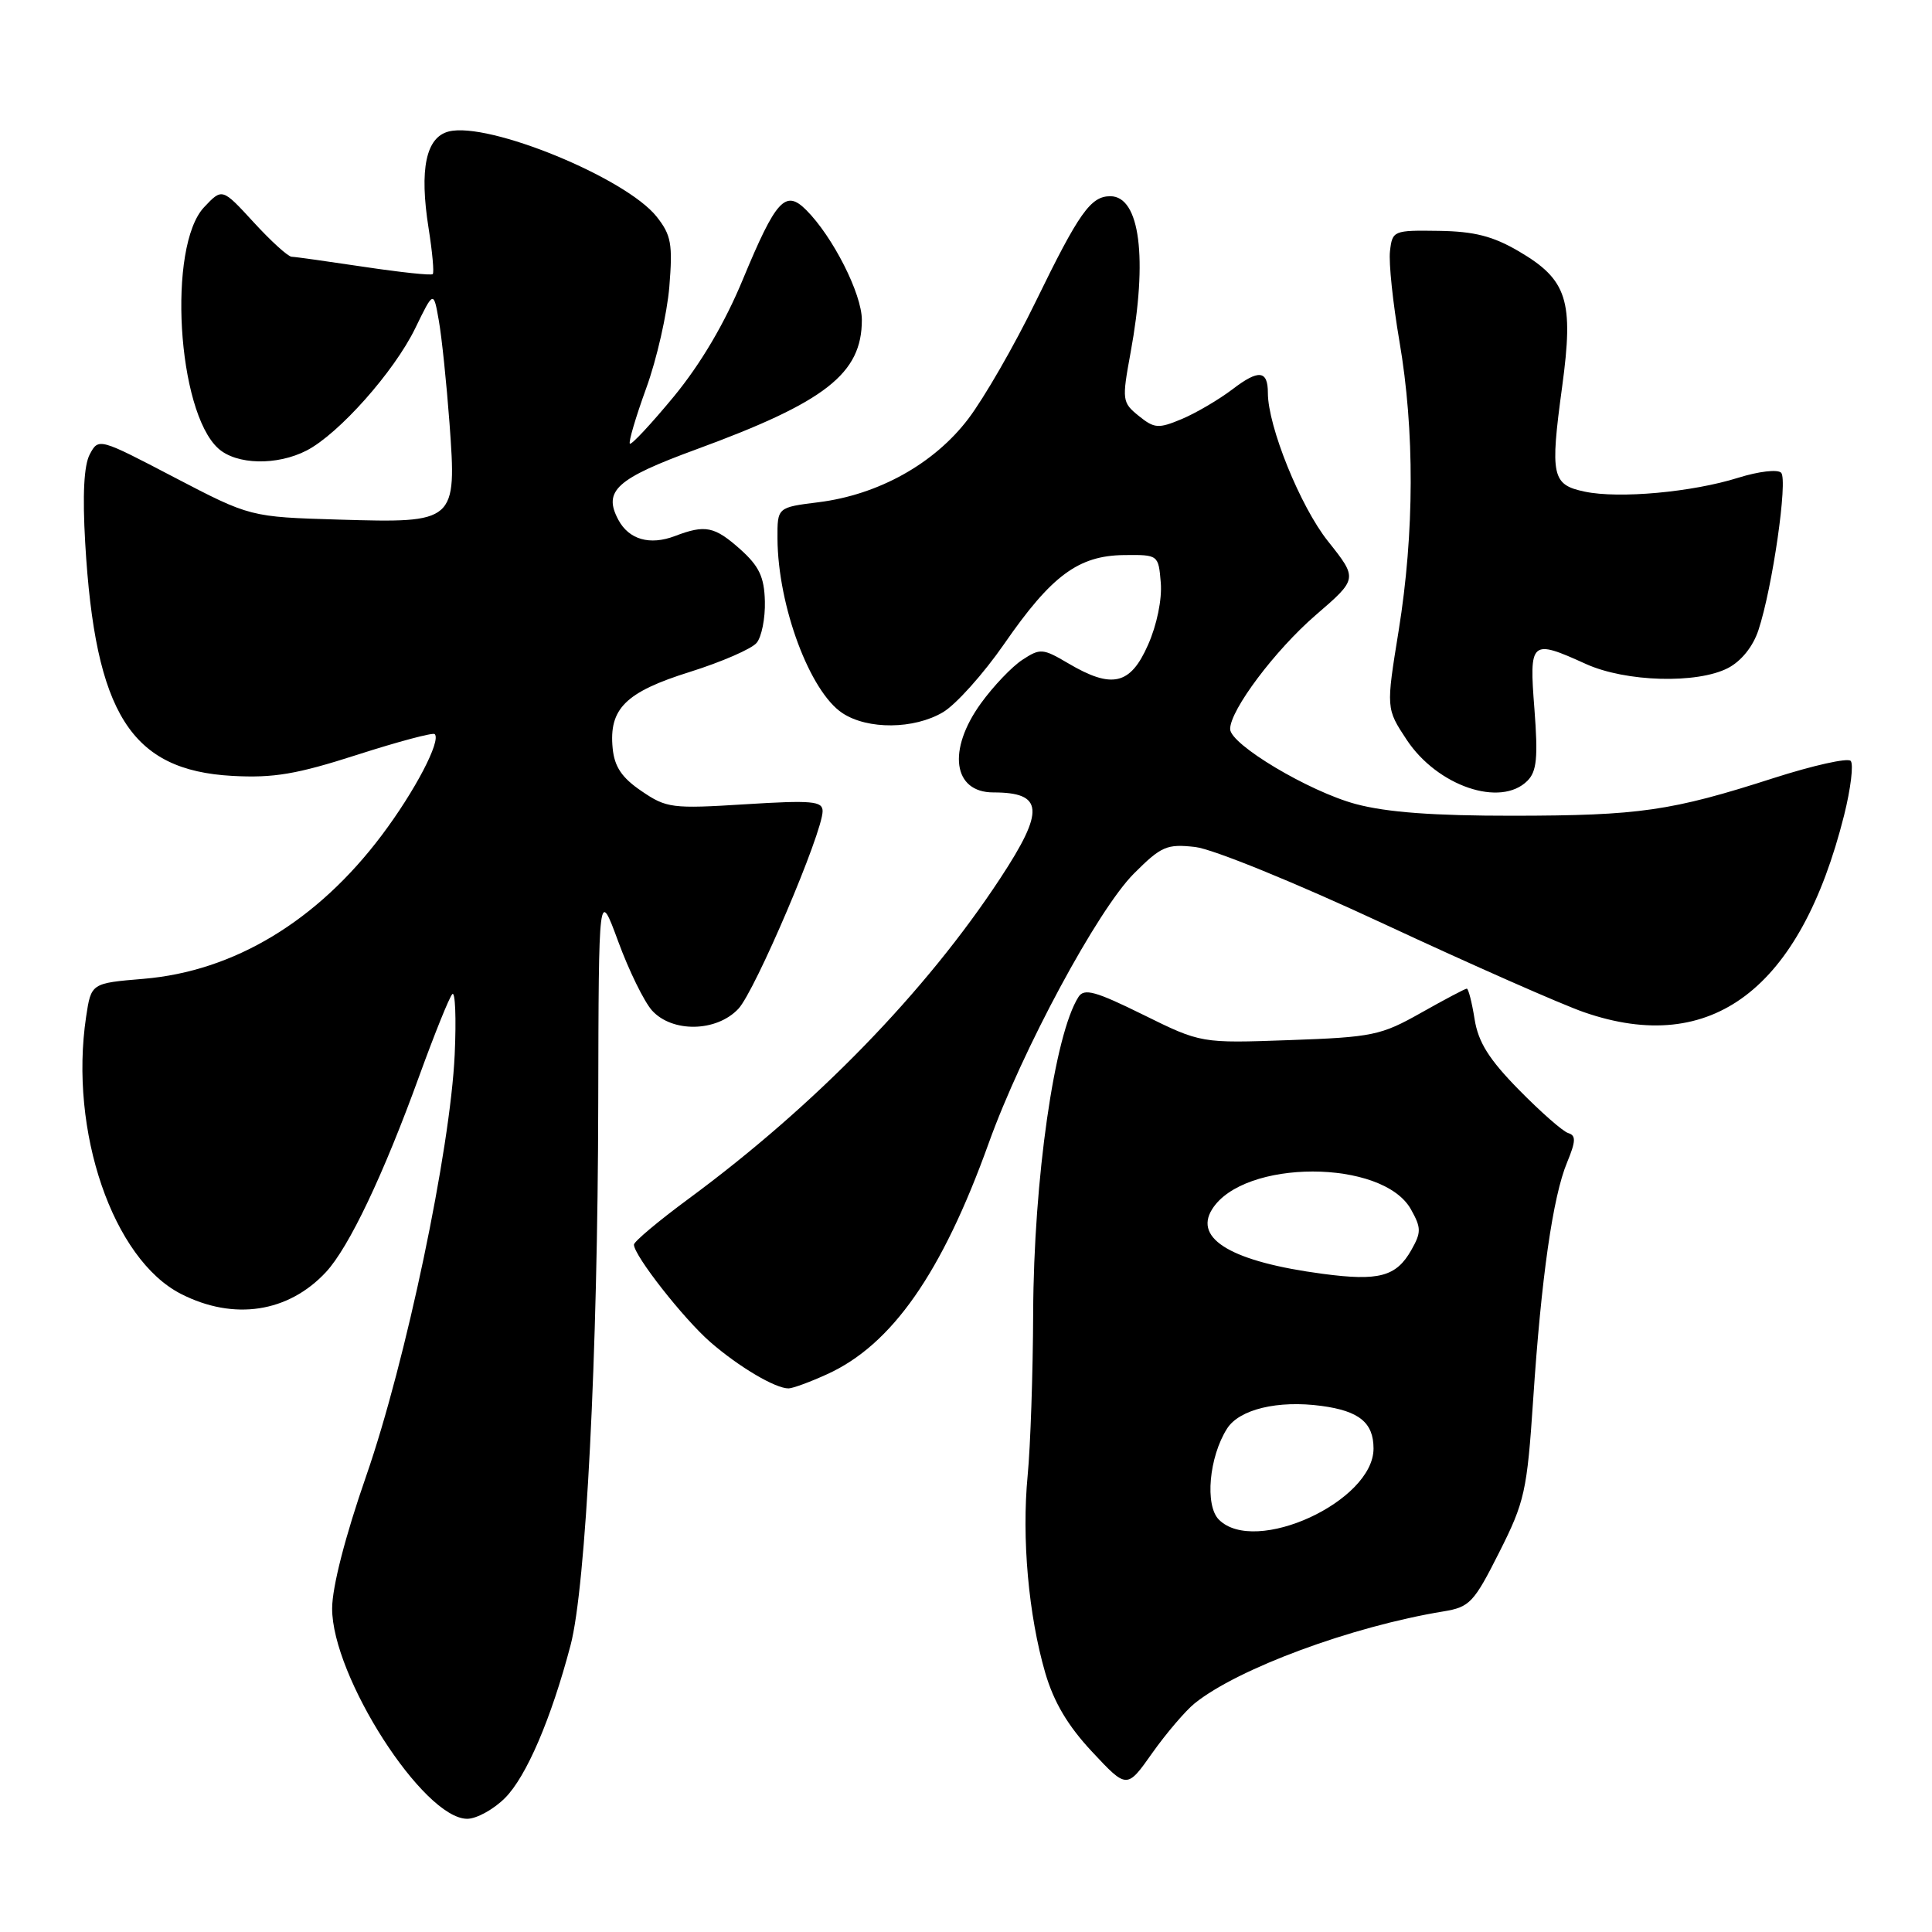 <?xml version="1.0" encoding="UTF-8" standalone="no"?>
<!DOCTYPE svg PUBLIC "-//W3C//DTD SVG 1.1//EN" "http://www.w3.org/Graphics/SVG/1.1/DTD/svg11.dtd" >
<svg xmlns="http://www.w3.org/2000/svg" xmlns:xlink="http://www.w3.org/1999/xlink" version="1.1" viewBox="0 0 256 256">
 <g >
 <path fill="currentColor"
d=" M 66.92 238.24 C 69.75 235.40 73.03 227.76 75.60 218.01 C 77.64 210.30 79.21 179.60 79.27 146.11 C 79.33 117.73 79.33 117.73 81.92 124.76 C 83.34 128.63 85.36 132.74 86.40 133.90 C 89.09 136.86 94.95 136.75 97.84 133.67 C 100.06 131.31 109.00 110.32 109.00 107.48 C 109.00 106.15 107.60 106.02 98.75 106.57 C 89.05 107.18 88.31 107.08 85.00 104.82 C 82.39 103.05 81.42 101.60 81.18 99.15 C 80.67 93.90 82.89 91.70 91.42 89.03 C 95.62 87.71 99.60 85.98 100.26 85.18 C 100.92 84.39 101.41 81.91 101.35 79.68 C 101.27 76.45 100.59 75.03 98.11 72.80 C 94.67 69.74 93.47 69.49 89.43 71.03 C 86.11 72.29 83.34 71.50 81.94 68.89 C 79.88 65.04 81.64 63.44 92.27 59.54 C 109.40 53.26 114.20 49.51 114.20 42.39 C 114.20 38.94 110.36 31.36 106.83 27.83 C 104.07 25.07 102.83 26.43 98.43 37.03 C 96.03 42.83 92.85 48.21 89.29 52.54 C 86.28 56.18 83.66 58.99 83.46 58.79 C 83.26 58.59 84.23 55.29 85.62 51.46 C 87.02 47.63 88.39 41.58 88.69 38.00 C 89.15 32.33 88.94 31.15 87.01 28.71 C 82.92 23.56 64.73 16.10 59.47 17.42 C 56.44 18.18 55.55 22.40 56.79 30.24 C 57.29 33.39 57.54 36.13 57.34 36.32 C 57.15 36.52 53.06 36.08 48.25 35.36 C 43.44 34.64 39.11 34.03 38.64 34.02 C 38.17 34.01 35.90 31.95 33.61 29.45 C 29.44 24.91 29.44 24.91 27.04 27.46 C 22.18 32.63 23.47 54.49 28.92 59.42 C 31.32 61.60 36.71 61.72 40.64 59.69 C 44.92 57.47 52.23 49.24 55.02 43.50 C 57.45 38.50 57.45 38.50 58.15 42.50 C 58.54 44.70 59.17 50.80 59.56 56.05 C 60.52 69.23 60.43 69.31 44.91 68.85 C 33.16 68.50 33.16 68.50 23.11 63.26 C 13.13 58.04 13.06 58.02 11.90 60.19 C 11.12 61.65 10.92 65.55 11.29 71.94 C 12.61 94.58 17.34 102.07 30.78 102.81 C 36.26 103.11 39.32 102.59 47.34 100.01 C 52.75 98.27 57.37 97.04 57.60 97.27 C 58.48 98.14 54.97 104.85 50.58 110.68 C 42.03 122.05 31.00 128.70 19.01 129.70 C 12.08 130.28 12.08 130.28 11.41 134.73 C 9.14 149.88 14.96 166.86 24.00 171.46 C 30.99 175.02 38.21 173.92 43.20 168.55 C 46.25 165.25 50.80 155.69 55.58 142.50 C 57.58 137.00 59.53 132.15 59.93 131.73 C 60.32 131.30 60.47 134.90 60.25 139.73 C 59.67 152.35 53.78 180.44 48.53 195.55 C 45.74 203.57 44.02 210.26 44.01 213.12 C 43.99 222.12 56.10 241.00 61.91 241.00 C 63.14 241.00 65.40 239.76 66.92 238.24 Z  M 158.29 225.71 C 164.02 221.09 179.09 215.52 191.26 213.52 C 194.74 212.95 195.29 212.37 198.65 205.70 C 202.03 199.00 202.34 197.60 203.15 185.50 C 204.22 169.33 205.76 158.55 207.65 154.02 C 208.81 151.21 208.84 150.45 207.80 150.14 C 207.08 149.92 204.15 147.34 201.27 144.41 C 197.30 140.37 195.88 138.11 195.39 135.04 C 195.04 132.82 194.57 131.00 194.36 131.00 C 194.14 131.00 191.42 132.44 188.30 134.20 C 182.99 137.20 181.86 137.43 170.88 137.82 C 159.14 138.24 159.14 138.24 151.48 134.46 C 145.18 131.35 143.66 130.92 142.91 132.09 C 139.72 137.06 136.97 156.27 136.90 174.00 C 136.87 181.97 136.54 191.65 136.17 195.50 C 135.37 203.83 136.28 214.01 138.50 221.66 C 139.64 225.55 141.49 228.68 144.72 232.13 C 149.32 237.05 149.32 237.05 152.69 232.27 C 154.55 229.65 157.07 226.70 158.29 225.71 Z  M 109.60 182.09 C 118.17 178.20 124.82 168.69 131.00 151.50 C 135.43 139.15 145.46 120.54 150.26 115.74 C 153.88 112.12 154.61 111.81 158.37 112.23 C 160.71 112.50 171.66 116.96 183.50 122.48 C 195.05 127.86 206.93 133.10 209.91 134.13 C 226.81 139.98 238.55 131.08 244.35 108.04 C 245.24 104.48 245.63 101.23 245.22 100.82 C 244.80 100.40 240.22 101.43 235.04 103.09 C 221.44 107.47 217.24 108.07 200.50 108.09 C 190.00 108.10 183.75 107.64 179.65 106.54 C 173.46 104.88 163.00 98.64 163.00 96.60 C 163.00 94.08 168.96 86.15 174.33 81.51 C 179.92 76.69 179.92 76.69 175.96 71.71 C 172.30 67.12 168.00 56.49 168.00 52.06 C 168.00 49.06 166.78 48.93 163.34 51.56 C 161.50 52.96 158.46 54.74 156.58 55.53 C 153.49 56.82 152.96 56.78 150.89 55.11 C 148.69 53.33 148.65 53.03 149.80 46.77 C 152.11 34.23 151.05 26.00 147.12 26.00 C 144.52 26.00 142.97 28.19 137.22 40.00 C 134.41 45.78 130.39 52.75 128.30 55.50 C 123.78 61.45 116.39 65.56 108.45 66.55 C 103.00 67.23 103.00 67.23 103.02 71.37 C 103.08 80.30 107.31 91.66 111.64 94.50 C 114.99 96.70 121.11 96.64 124.94 94.38 C 126.67 93.36 130.32 89.28 133.07 85.31 C 139.32 76.27 142.89 73.62 148.93 73.55 C 153.49 73.50 153.50 73.51 153.81 77.22 C 153.99 79.40 153.29 82.83 152.11 85.47 C 149.78 90.76 147.34 91.32 141.54 87.89 C 138.18 85.91 137.83 85.88 135.47 87.43 C 134.09 88.33 131.62 90.92 129.98 93.19 C 125.50 99.38 126.27 105.00 131.62 105.00 C 138.27 105.00 138.47 107.36 132.56 116.35 C 122.67 131.42 108.04 146.46 91.25 158.84 C 87.26 161.78 84.00 164.52 84.00 164.92 C 84.00 166.36 90.58 174.75 94.13 177.84 C 97.90 181.12 102.77 184.00 104.50 183.97 C 105.05 183.96 107.35 183.12 109.60 182.09 Z  M 202.39 103.46 C 203.63 102.22 203.81 100.38 203.32 93.96 C 202.61 84.85 202.83 84.66 210.14 87.98 C 215.41 90.37 224.86 90.64 228.97 88.52 C 230.73 87.60 232.28 85.68 233.00 83.50 C 234.86 77.88 236.92 63.58 236.01 62.64 C 235.55 62.16 233.03 62.46 230.34 63.30 C 224.22 65.22 214.55 66.10 210.01 65.15 C 205.63 64.24 205.38 63.09 206.99 51.26 C 208.55 39.80 207.68 37.07 201.25 33.30 C 197.82 31.29 195.35 30.66 190.64 30.59 C 184.64 30.50 184.49 30.56 184.18 33.29 C 184.00 34.82 184.57 40.19 185.43 45.21 C 187.46 57.03 187.42 70.61 185.33 83.56 C 183.66 93.88 183.66 93.88 186.39 98.02 C 190.46 104.17 198.84 107.02 202.39 103.46 Z  M 161.51 201.36 C 159.63 199.48 160.20 193.06 162.59 189.30 C 164.21 186.74 169.32 185.51 175.10 186.29 C 180.10 186.96 182.00 188.51 182.00 191.94 C 182.00 198.94 166.30 206.16 161.51 201.36 Z  M 175.28 168.79 C 163.32 167.21 158.15 164.19 160.60 160.25 C 164.75 153.56 183.23 153.56 186.96 160.25 C 188.33 162.70 188.34 163.29 187.00 165.65 C 185.01 169.16 182.71 169.78 175.28 168.79 Z "/>
</g>
</svg>
